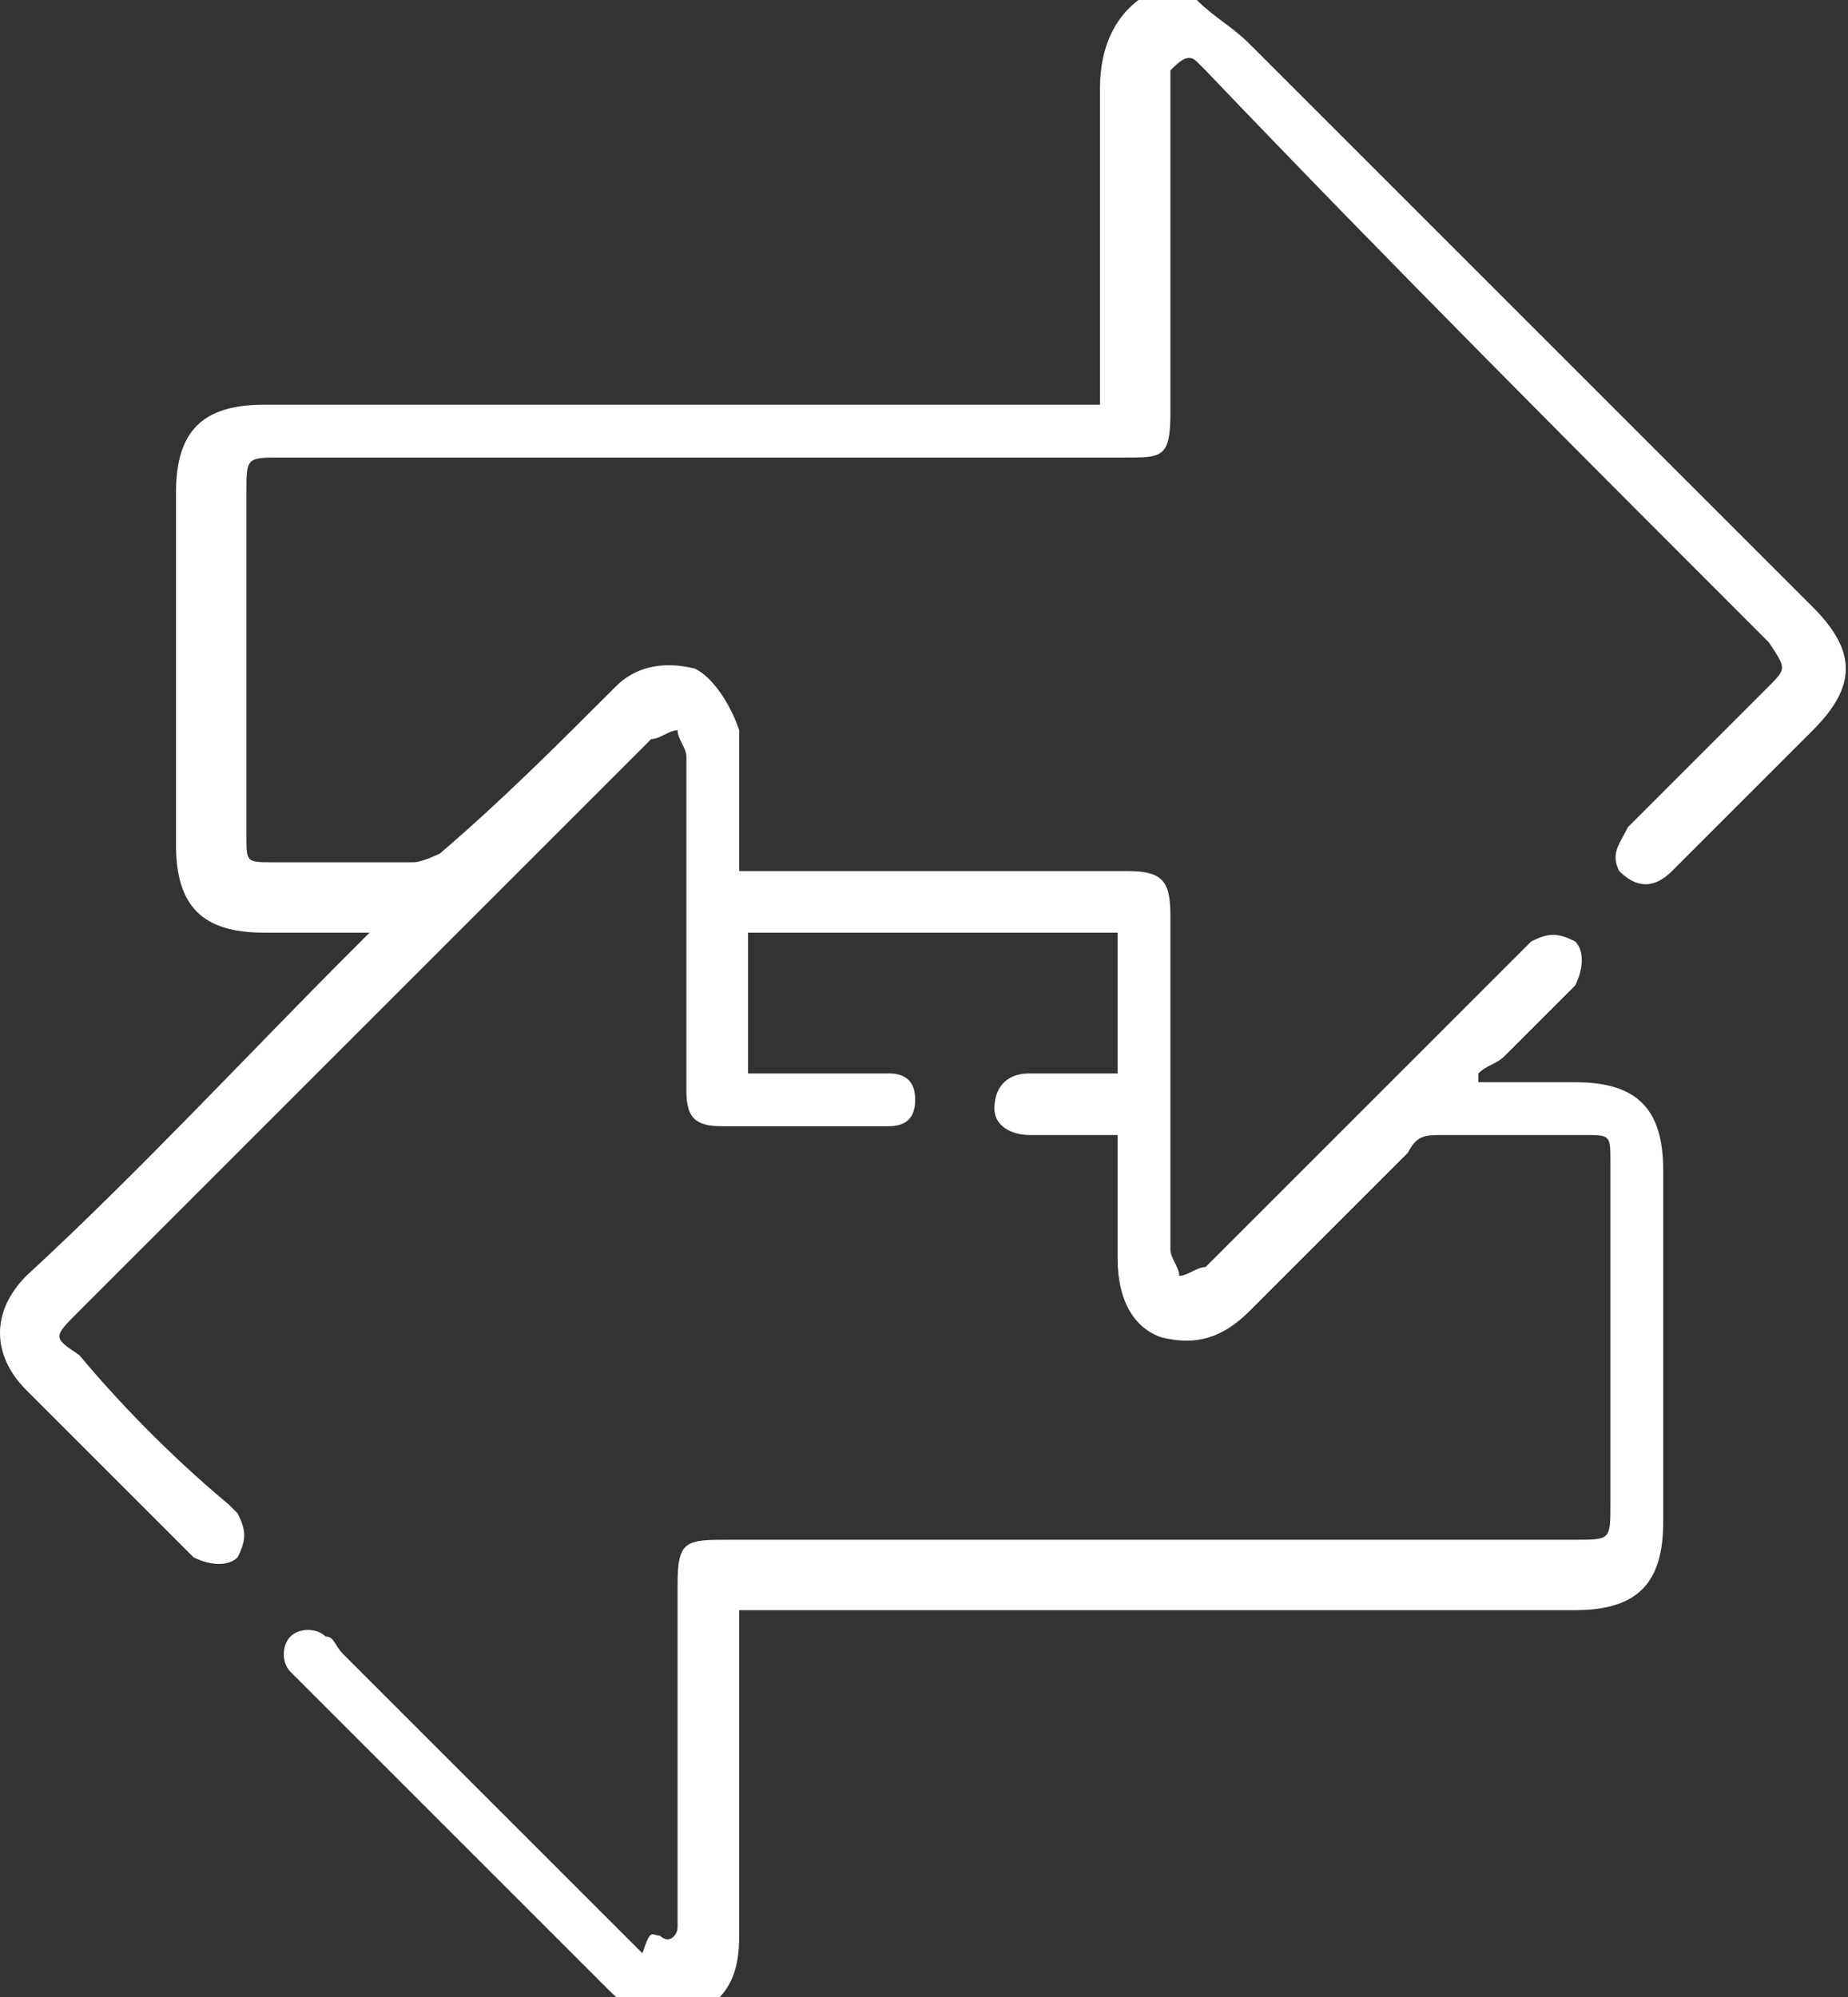 <!-- Generator: Adobe Illustrator 19.0.0, SVG Export Plug-In  -->
<svg version="1.1"
	 xmlns="http://www.w3.org/2000/svg" xmlns:xlink="http://www.w3.org/1999/xlink" xmlns:a="http://ns.adobe.com/AdobeSVGViewerExtensions/3.0/"
	 x="0px" y="0px" width="21px" height="22.7px" viewBox="0 0 21 22.7" style="enable-background:new 0 0 21 22.7;"
	 xml:space="preserve">
<rect x="0" y="0" width="21" height="22.7" fill="#333333" stroke="none"/>
<style type="text/css">
	.st0{fill:#FFFFFF;}
</style>
<defs>
</defs>
<g id="XMLID_15_">
	<path id="XMLID_16_" class="st0" d="M13.6,0c0.2,0.2,0.4,0.3,0.6,0.5c2.1,2.1,4.2,4.2,6.4,6.4c0.5,0.5,0.5,0.9,0,1.4
		c-0.5,0.5-1.1,1.1-1.6,1.6c-0.2,0.2-0.4,0.2-0.6,0c-0.1-0.2,0-0.3,0.1-0.5c0.5-0.5,1.1-1.1,1.6-1.6c0.2-0.2,0.2-0.2,0-0.5
		C18,5.2,15.8,3,13.7,0.8c0,0-0.1-0.1-0.1-0.1c-0.1-0.1-0.2,0-0.3,0.1c0,0.1,0,0.1,0,0.2c0,1.2,0,2.5,0,3.7c0,0.5-0.1,0.5-0.5,0.5
		c-3.2,0-6.4,0-9.6,0c-0.4,0-0.4,0-0.4,0.4c0,1.3,0,2.6,0,3.9c0,0.3,0,0.3,0.3,0.3c0.5,0,1.1,0,1.6,0c0.1,0,0.3-0.1,0.3-0.1
		C5.7,9.1,6.3,8.5,7,7.8c0.2-0.2,0.5-0.3,0.9-0.2C8.1,7.7,8.3,8,8.4,8.3c0,0.2,0,0.3,0,0.5c0,0.4,0,0.7,0,1.1c0.1,0,0.2,0,0.3,0
		c1.4,0,2.7,0,4.1,0c0.4,0,0.5,0.1,0.5,0.5c0,1.3,0,2.5,0,3.8c0,0.1,0.1,0.2,0.1,0.3c0.1,0,0.2-0.1,0.3-0.1c1.2-1.2,2.4-2.4,3.6-3.6
		c0,0,0.1-0.1,0.1-0.1c0.2-0.1,0.3-0.1,0.5,0c0.1,0.1,0.1,0.3,0,0.5c-0.3,0.3-0.6,0.6-0.8,0.8c-0.1,0.1-0.2,0.1-0.3,0.2
		c0,0,0,0.1,0,0.1c0.4,0,0.8,0,1.1,0c0.7,0,1,0.3,1,1c0,1.3,0,2.7,0,4c0,0.7-0.3,1-1,1c-3.1,0-6.2,0-9.2,0c-0.1,0-0.2,0-0.3,0
		c0,0.1,0,0.2,0,0.3c0,1.1,0,2.3,0,3.4c0,0.4-0.1,0.7-0.5,0.9c-0.4,0.2-0.7,0-1-0.3c-1.2-1.2-2.3-2.3-3.5-3.5c0,0-0.1-0.1-0.1-0.1
		c-0.1-0.1-0.1-0.3,0-0.4c0.1-0.1,0.3-0.1,0.4,0c0.1,0,0.1,0.1,0.2,0.2c1.1,1.1,2.3,2.3,3.4,3.4C7.4,21.9,7.4,22,7.5,22
		c0.1,0.1,0.2,0,0.2-0.1c0-0.1,0-0.1,0-0.2c0-1.2,0-2.5,0-3.7c0-0.5,0.1-0.5,0.6-0.5c3.2,0,6.4,0,9.6,0c0.4,0,0.4,0,0.4-0.4
		c0-1.3,0-2.6,0-3.9c0-0.3,0-0.3-0.3-0.3c-0.5,0-1.1,0-1.6,0c-0.2,0-0.3,0-0.4,0.2c-0.6,0.6-1.2,1.2-1.8,1.8c-0.3,0.3-0.6,0.4-1,0.3
		c-0.3-0.1-0.5-0.4-0.5-0.9c0-0.4,0-0.9,0-1.4c-0.3,0-0.7,0-1,0c-0.2,0-0.4-0.1-0.4-0.3c0-0.2,0.1-0.4,0.4-0.4c0.3,0,0.6,0,1,0
		c0-0.5,0-1.1,0-1.6c-1.4,0-2.8,0-4.2,0c0,0.5,0,1,0,1.6c0.2,0,0.5,0,0.7,0c0.3,0,0.6,0,0.9,0c0.2,0,0.3,0.1,0.3,0.3
		c0,0.2-0.1,0.3-0.3,0.3c-0.6,0-1.3,0-1.9,0c-0.3,0-0.4-0.1-0.4-0.4c0-1.1,0-2.2,0-3.3c0-0.2,0-0.4,0-0.5c0-0.1-0.1-0.2-0.1-0.3
		c-0.1,0-0.2,0.1-0.3,0.1c-0.8,0.8-1.5,1.5-2.3,2.3c-1.4,1.4-2.8,2.8-4.2,4.2c-0.3,0.3-0.3,0.3,0,0.5C1.4,16,2,16.6,2.6,17.1
		c0,0,0.1,0.1,0.1,0.1c0.1,0.2,0.1,0.3,0,0.5c-0.1,0.1-0.3,0.1-0.5,0c-0.1-0.1-0.2-0.2-0.3-0.3c-0.5-0.5-1.1-1.1-1.6-1.6
		c-0.4-0.4-0.4-0.9,0-1.3C1.6,13.3,2.8,12,4,10.8c0.1-0.1,0.1-0.1,0.2-0.2c-0.4,0-0.8,0-1.2,0c-0.7,0-1-0.3-1-1c0-1.3,0-2.7,0-4
		c0-0.7,0.3-1,1-1c3.1,0,6.1,0,9.2,0c0.1,0,0.2,0,0.3,0c0-0.1,0-0.2,0-0.3c0-1.1,0-2.2,0-3.3c0-0.5,0.2-0.9,0.6-1.1
		C13.4,0,13.5,0,13.6,0z"/>
</g>
</svg>
